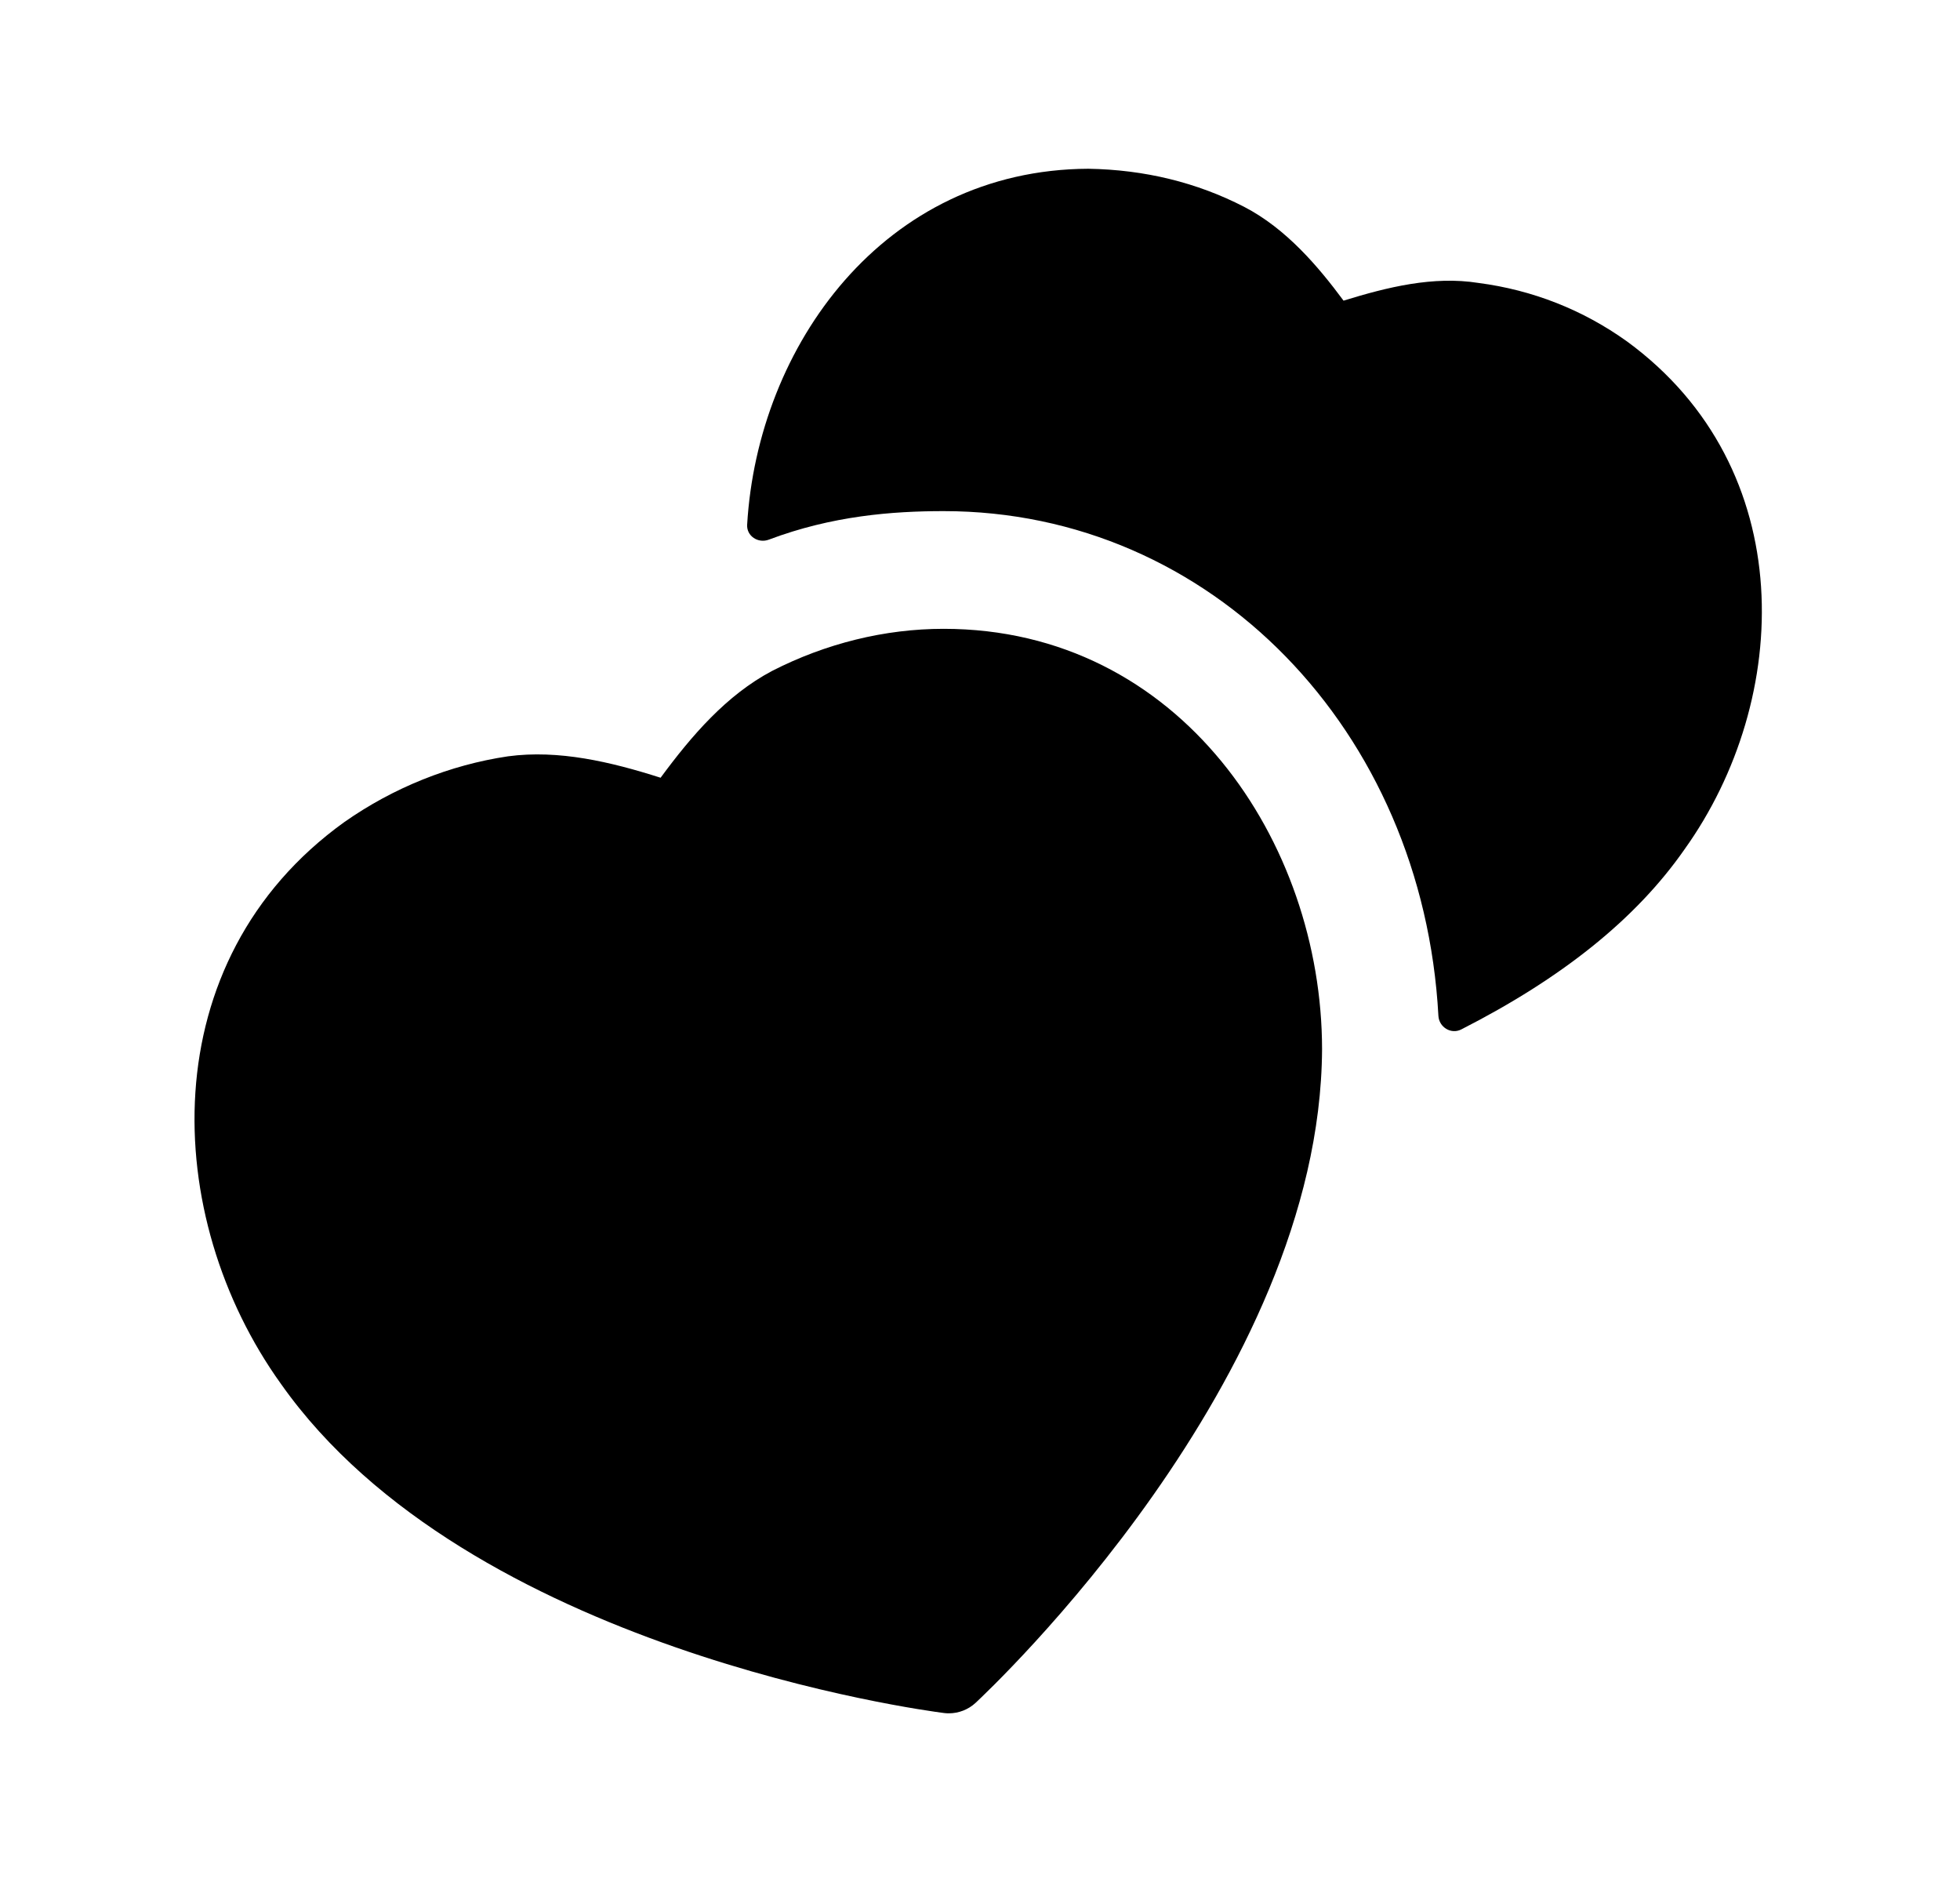 <svg width="25" height="24" viewBox="0 0 25 24" fill="none" xmlns="http://www.w3.org/2000/svg">
<path fill-rule="evenodd" clip-rule="evenodd" d="M20.754 4.355C20.189 3.95 19.547 3.698 18.857 3.608C18.28 3.517 17.698 3.661 17.137 3.834C16.817 3.402 16.406 2.915 15.868 2.637C15.266 2.327 14.601 2.164 13.882 2.152C11.27 2.164 9.664 4.415 9.53 6.691C9.521 6.836 9.67 6.933 9.806 6.882C10.614 6.577 11.386 6.518 12.036 6.518C15.45 6.518 18.149 9.313 18.347 12.954C18.355 13.099 18.508 13.194 18.638 13.128C19.916 12.477 20.864 11.724 21.485 10.833C22.858 8.917 22.962 5.971 20.754 4.355Z" fill="black"/>
<path fill-rule="evenodd" clip-rule="evenodd" d="M12.036 8.019C11.287 8.019 10.533 8.205 9.846 8.557C9.267 8.864 8.823 9.379 8.426 9.918C7.789 9.715 7.127 9.558 6.479 9.645C5.739 9.755 5.018 10.044 4.391 10.484C1.935 12.251 2.053 15.516 3.583 17.647C5.973 21.039 11.793 21.814 12.04 21.845C12.06 21.848 12.082 21.849 12.102 21.849C12.227 21.849 12.35 21.802 12.443 21.716C12.621 21.549 16.841 17.59 16.863 13.381V13.378C16.861 10.744 15.055 8.019 12.036 8.019Z" fill="black"/>
</svg>